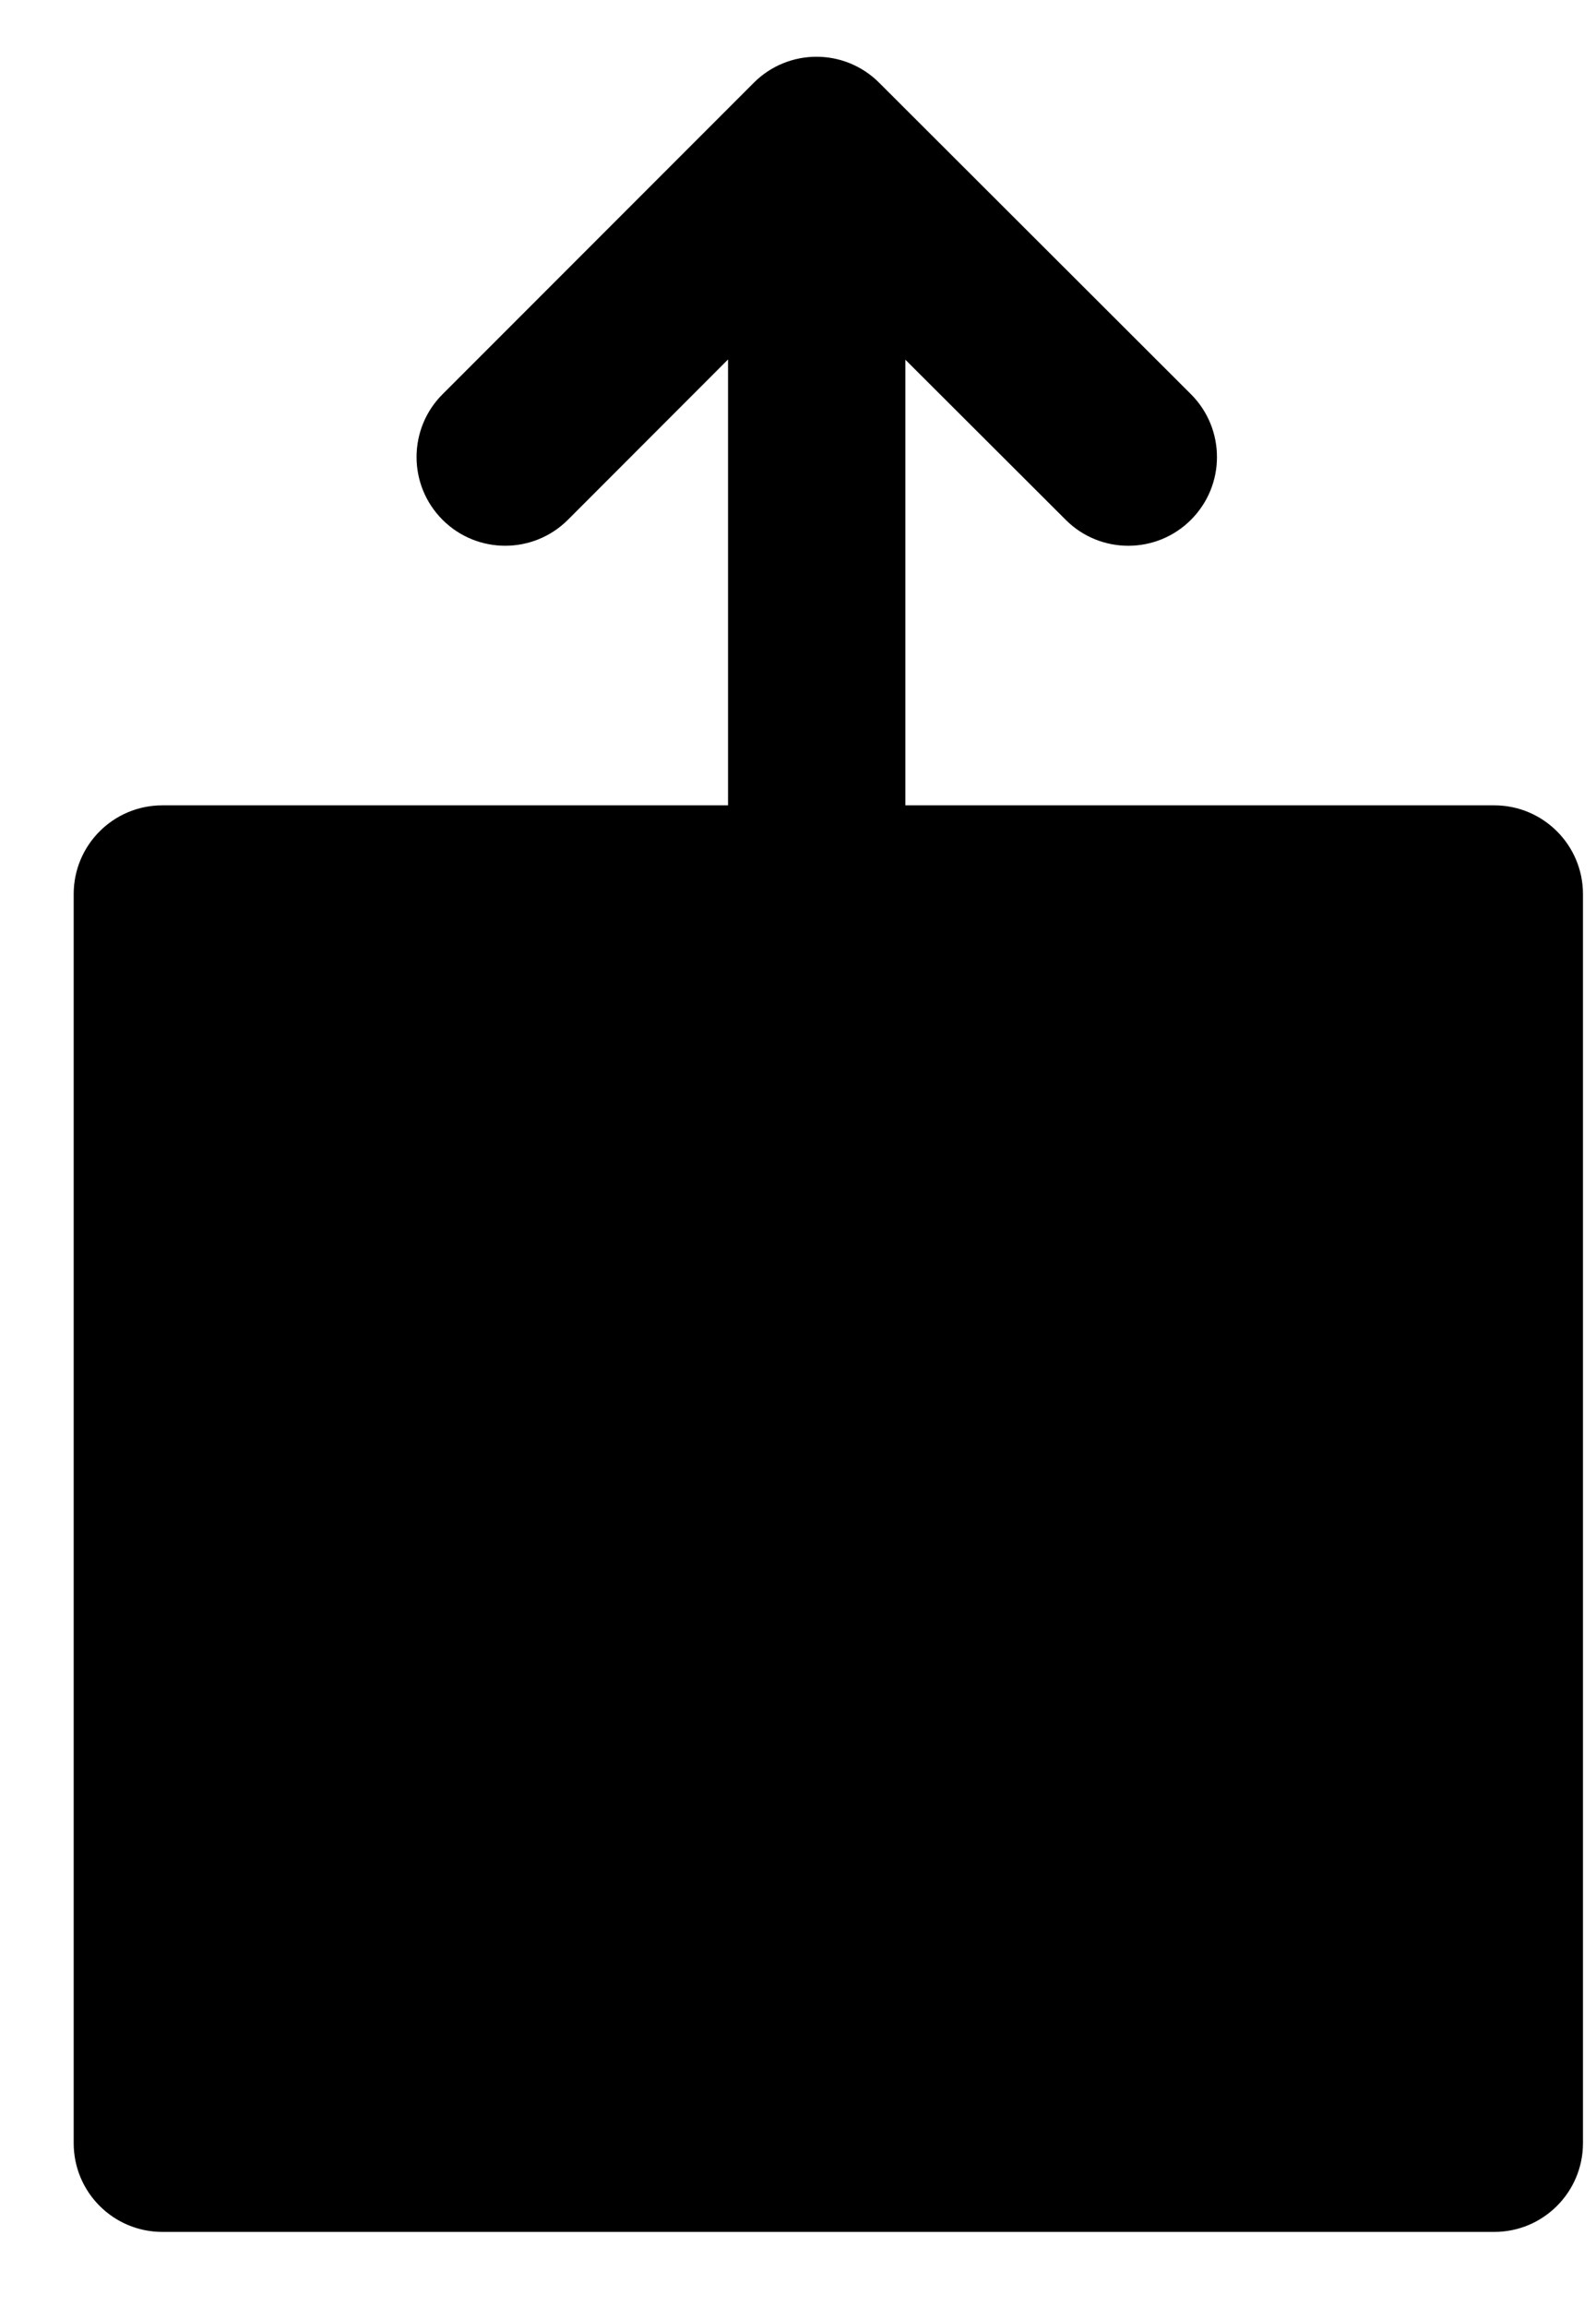 <svg width="18" height="26" viewBox="0 0 18 26" fill="none" xmlns="http://www.w3.org/2000/svg">
<path fill-rule="evenodd" clip-rule="evenodd" d="M13.433 5.857C13.627 5.662 13.725 5.408 13.725 5.153C13.726 4.896 13.628 4.639 13.432 4.443L9.915 0.932C9.524 0.542 8.892 0.542 8.501 0.933L4.991 4.443C4.795 4.639 4.698 4.895 4.698 5.151C4.698 5.406 4.795 5.662 4.991 5.858C5.381 6.248 6.014 6.248 6.405 5.858L8.211 4.051L8.211 9.076H1.831C1.278 9.076 0.831 9.524 0.831 10.076L0.831 19.794L0.831 24.153C0.831 24.705 1.278 25.153 1.831 25.153H16.853C17.405 25.153 17.853 24.705 17.853 24.153V19.794V10.076C17.853 9.524 17.405 9.076 16.853 9.076H10.211L10.211 4.054L12.019 5.858C12.409 6.249 13.043 6.248 13.433 5.857Z" fill="black"/>
</svg>
